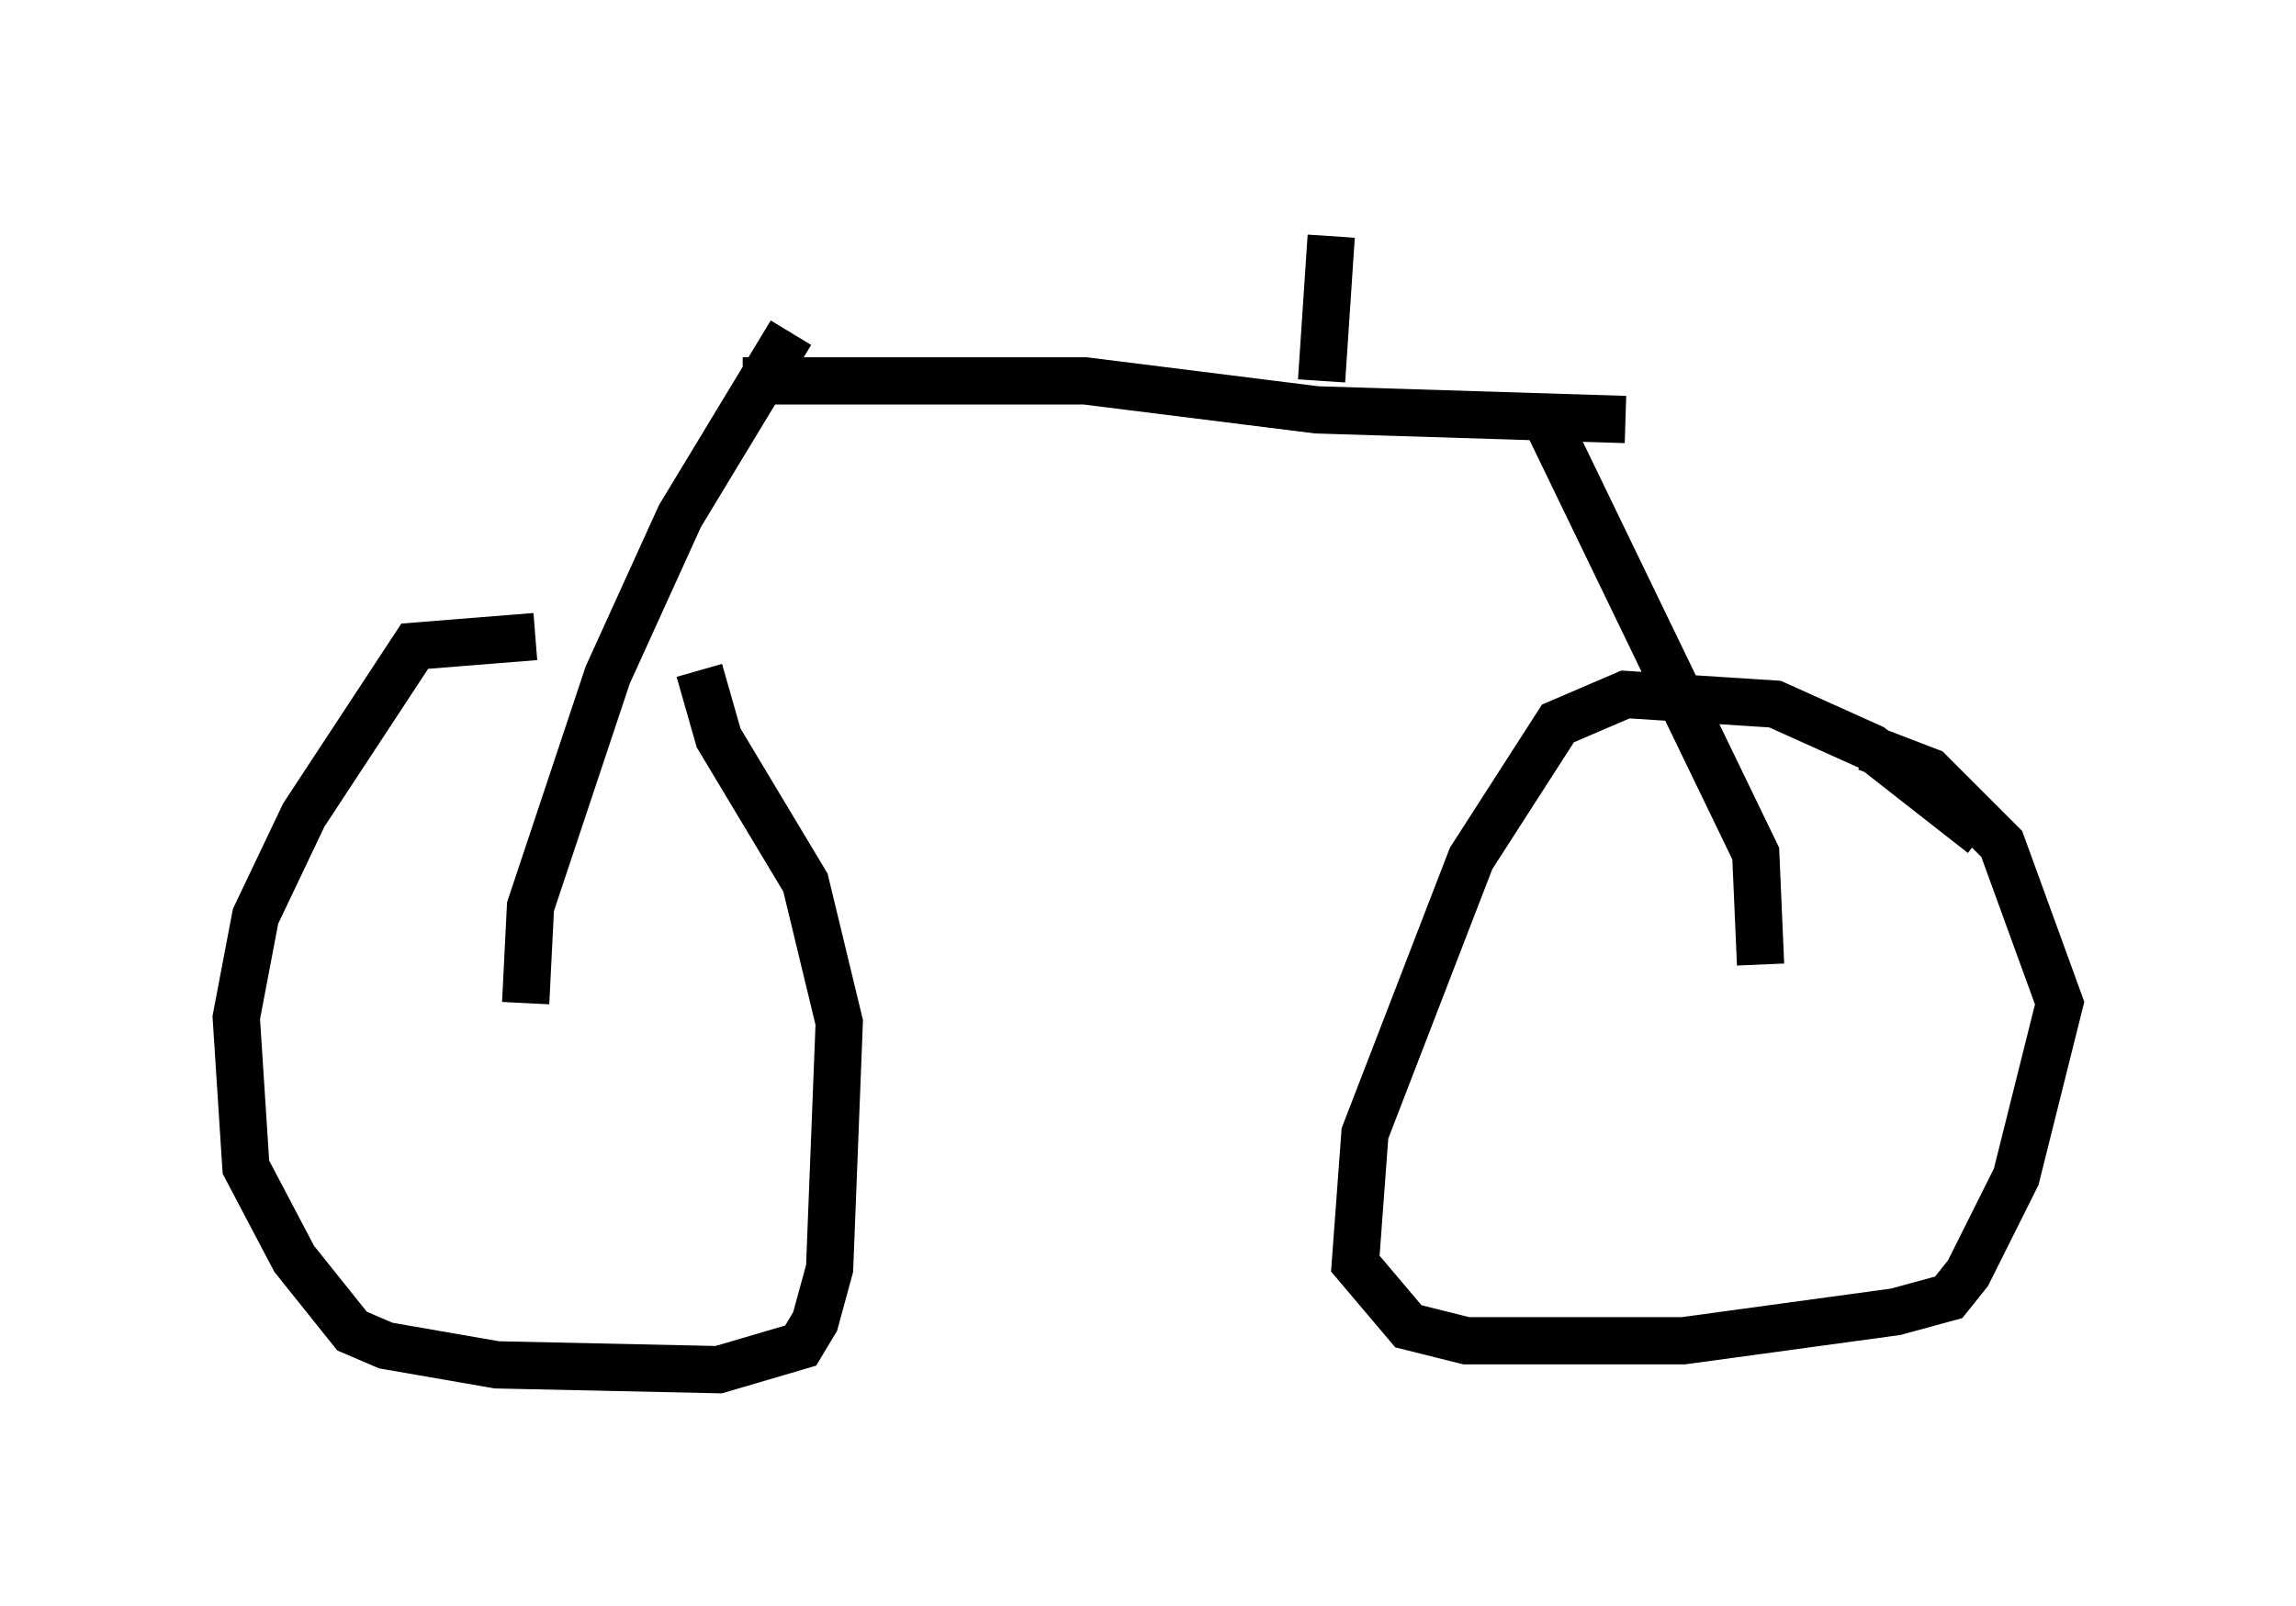 <?xml version="1.0" encoding="utf-8" ?>
<svg baseProfile="full" height="33.99" version="1.1" width="48.588" xmlns="http://www.w3.org/2000/svg" xmlns:ev="http://www.w3.org/2001/xml-events" xmlns:xlink="http://www.w3.org/1999/xlink"><defs /><rect fill="white" height="33.99" width="48.588" x="0" y="0" /><path d="M15.208, 14.29 m-3.879, -0.817 l-2.552, 0.204 -2.348, 3.573 l-1.021, 2.144 -0.408, 2.144 l0.204, 3.165 1.021, 1.94 l1.225, 1.531 0.715, 0.306 l2.348, 0.408 4.696, 0.102 l1.735, -0.51 0.306, -0.51 l0.306, -1.123 0.204, -5.206 l-0.715, -2.96 -1.838, -3.063 l-0.408, -1.429 m27.154, 3.471 l-2.348, -1.838 -2.042, -0.919 l-3.165, -0.204 -1.429, 0.613 l-1.838, 2.858 -2.246, 5.819 l-0.204, 2.756 1.123, 1.327 l1.225, 0.306 4.594, 0.0 l4.492, -0.613 1.123, -0.306 l0.408, -0.51 1.021, -2.042 l0.919, -3.675 -1.225, -3.369 l-1.531, -1.531 -1.327, -0.51 m-28.379, 5.41 l0.102, -2.042 1.633, -4.9 l1.531, -3.369 2.348, -3.879 m20.519, 13.373 l-0.102, -2.348 -4.492, -9.29 m-16.946, -0.715 l7.248, 0.0 4.9, 0.613 l6.533, 0.204 m-6.431, -0.817 l0.204, -3.063 " fill="none" stroke="black" stroke-width="1" /></svg>